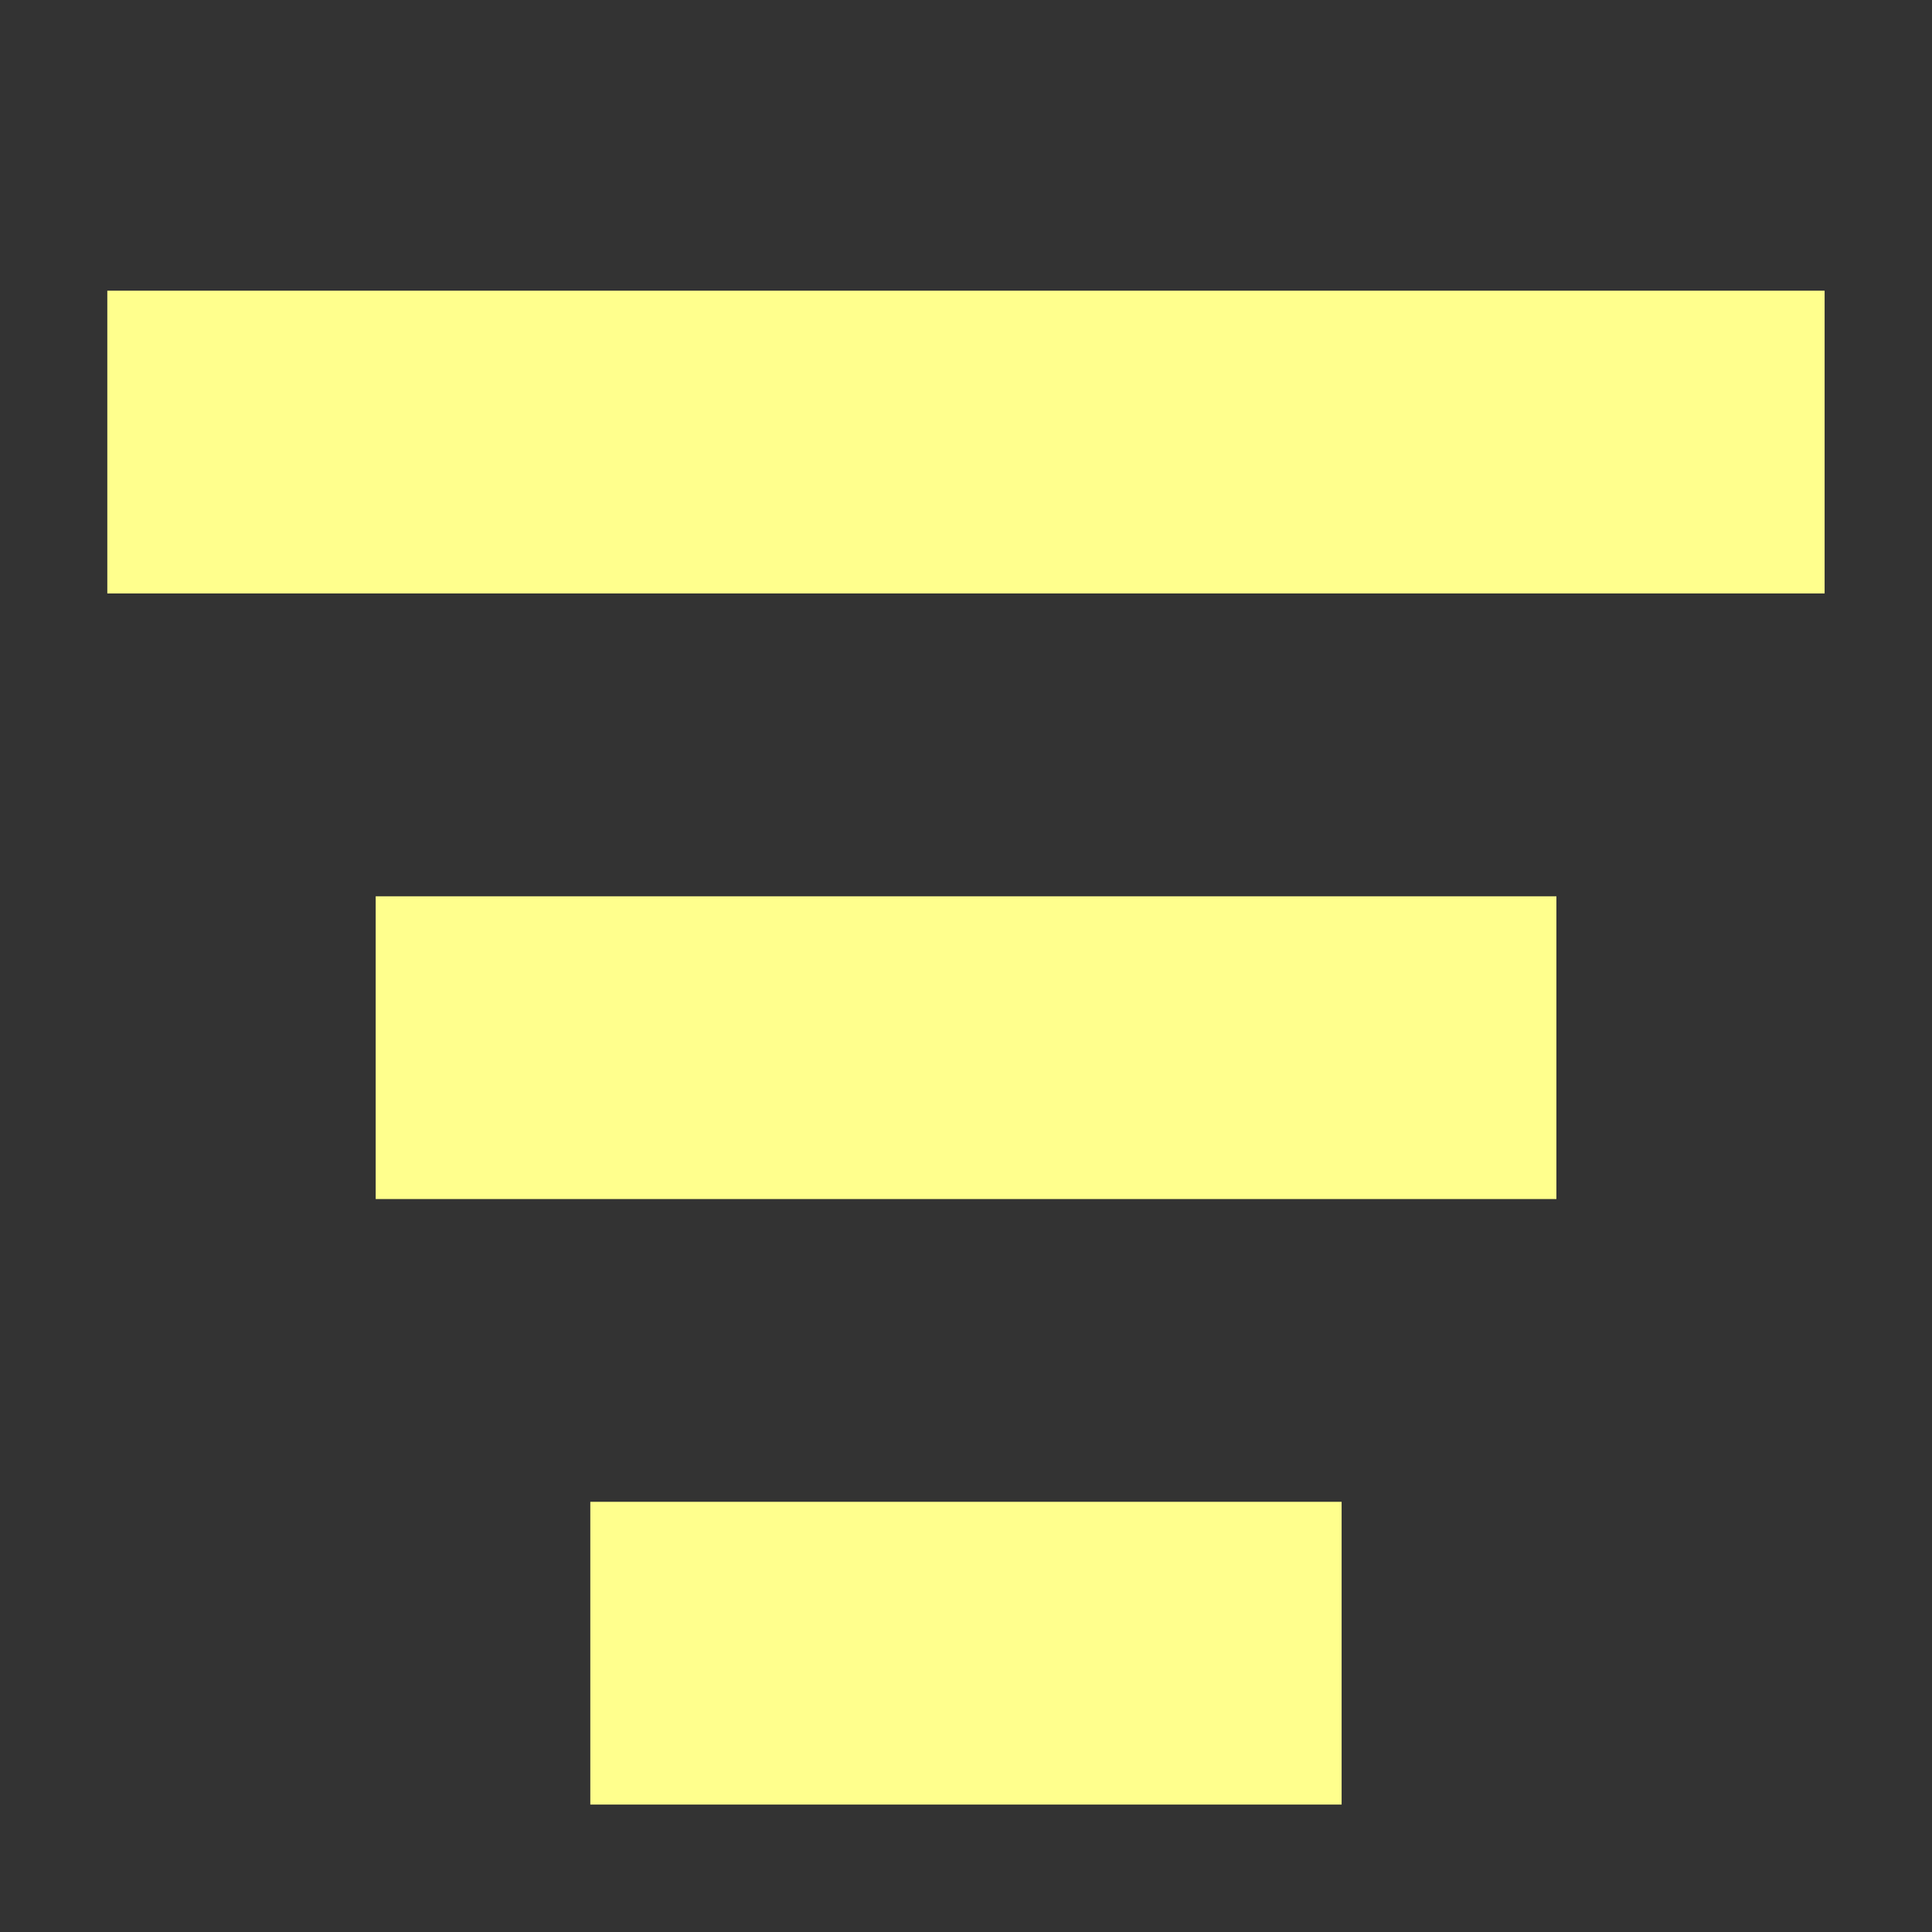 <svg xmlns="http://www.w3.org/2000/svg" viewBox="-6540 10666 24 24"><rect x="-6540" y="10666" width="24" height="24" fill="#333333" stroke="none"/><defs><style>.a{fill:none;}.b{fill:#ffff8d;}</style></defs><g transform="translate(-6959 10531)"><rect class="a" width="24" height="24" transform="translate(419 135)"/><rect class="b" width="21.333" height="3.761" transform="translate(420.333 138.611)"/><path class="b" d="M0,0H14.667V3.761H0Z" transform="translate(423.667 146.134)"/><rect class="b" width="9.333" height="3.761" transform="translate(426.333 153.656)"/></g></svg>